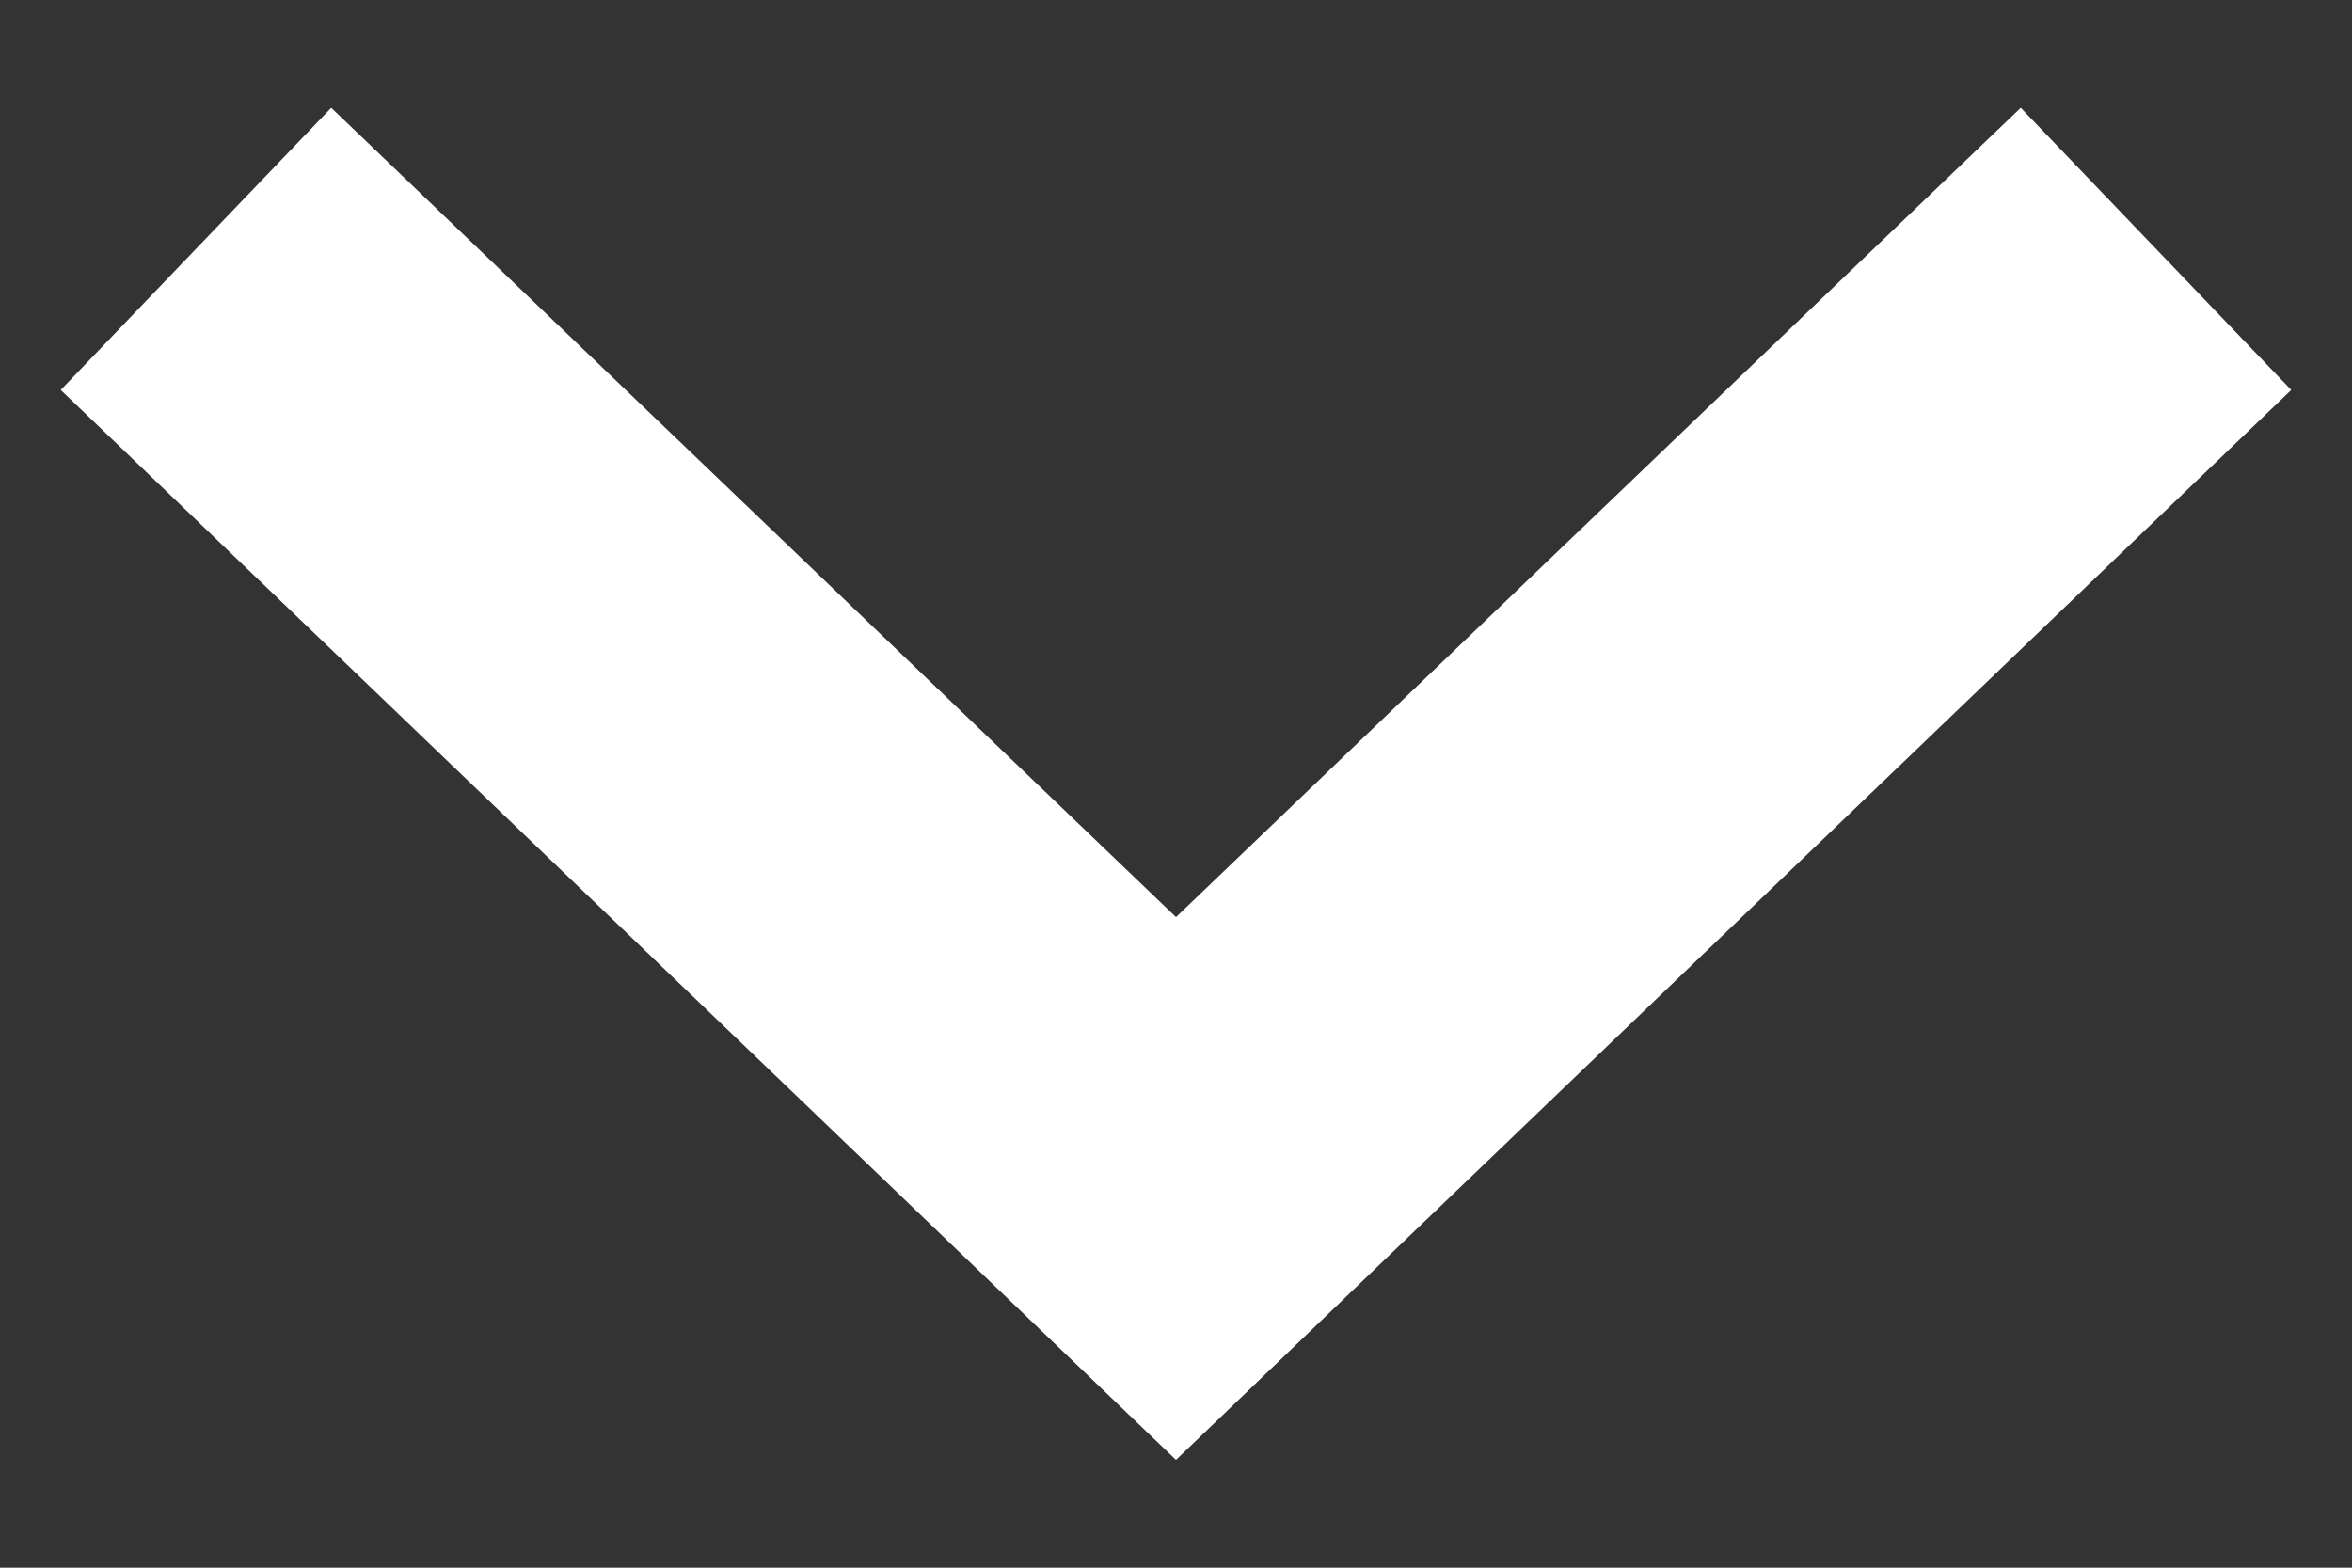 <svg width="12" height="8" viewBox="0 0 12 8" fill="none" xmlns="http://www.w3.org/2000/svg">
<rect x="0" y="0" width="12" height="8" fill="#333333" stroke="none"/>
<path d="M6 7.45L0.31 1.99L1.69 0.55L6 4.68L10.31 0.55L11.69 1.99L6 7.45Z" fill="white"/>
</svg>
